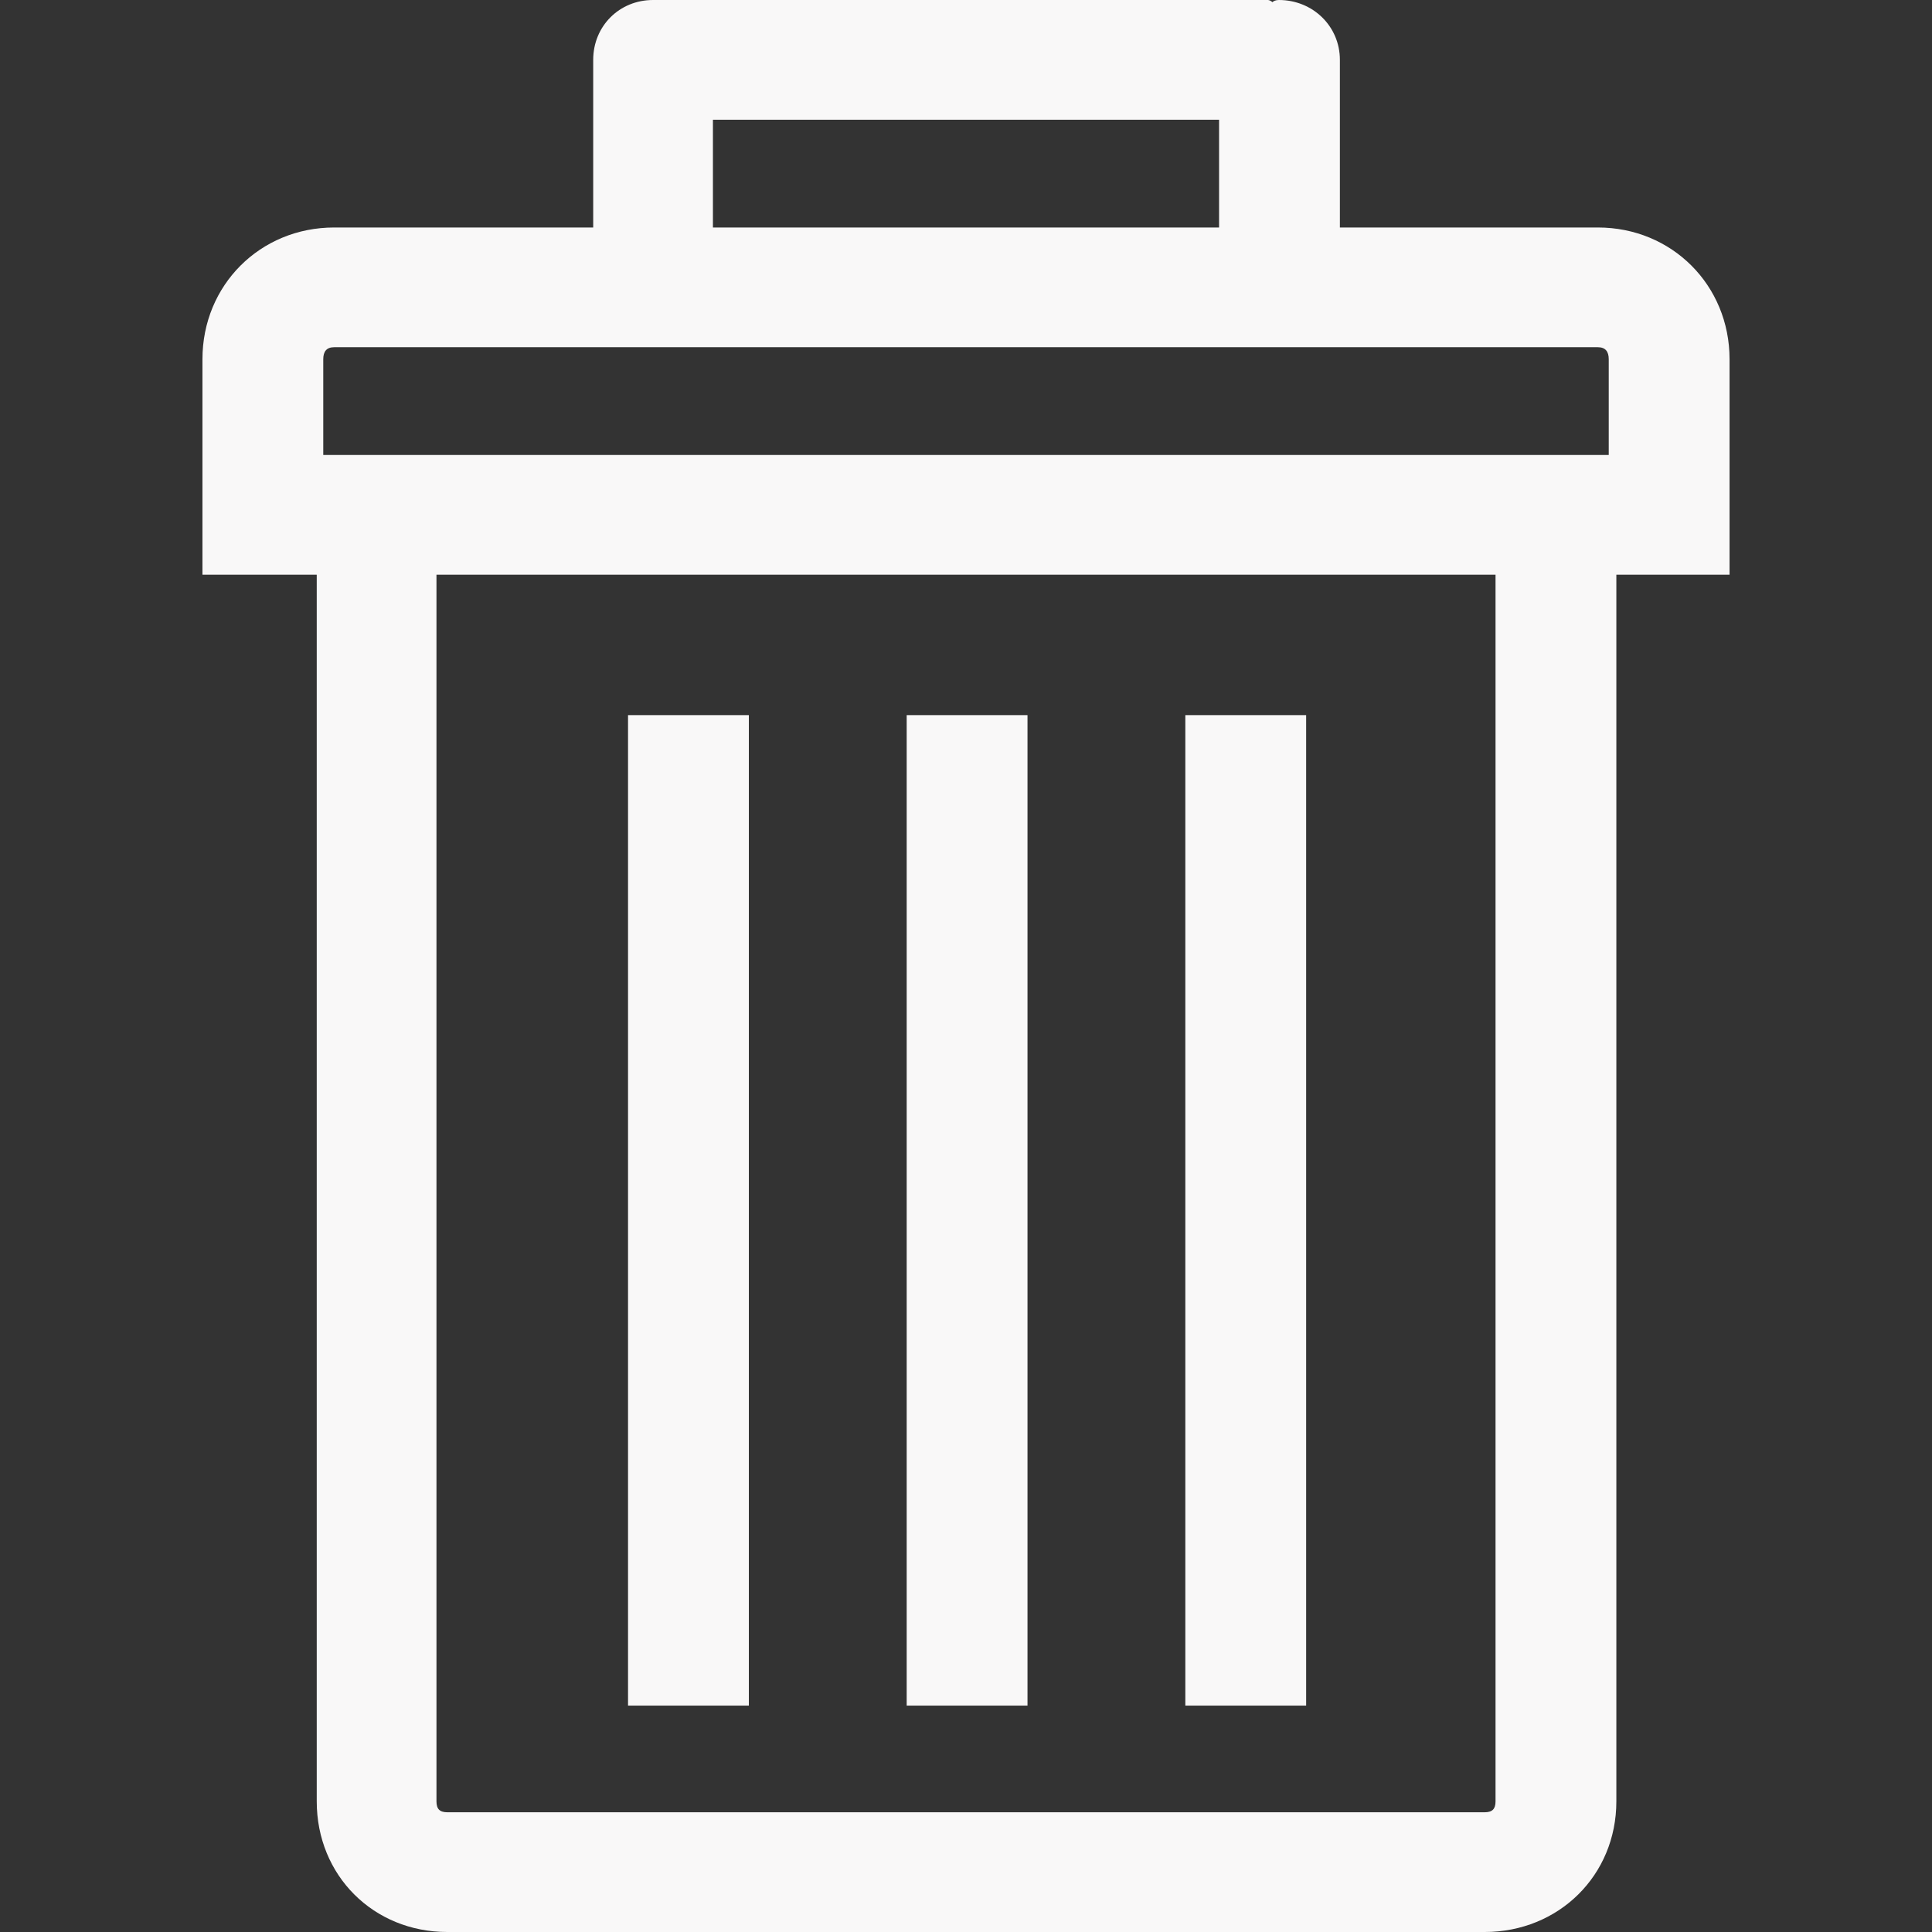 <svg xmlns="http://www.w3.org/2000/svg" xmlns:xlink="http://www.w3.org/1999/xlink" id="Capa_1" width="512" height="512" x="0" y="0" enable-background="new 0 0 774.266 774.266" version="1.1" viewBox="0 0 774.266 774.266" xml:space="preserve"><rect x="0" y="0" width="774.266" height="774.266" fill="#333333" stroke="none"/><g><g><g><path fill="#F9F8F8" d="M640.35,91.169H536.971V23.991C536.971,10.469,526.064,0,512.543,0c-1.312,0-2.187,0.438-2.614,0.875 C509.491,0.438,508.616,0,508.179,0H265.212h-1.74h-1.75c-13.521,0-23.99,10.469-23.99,23.991v67.179H133.916 c-29.667,0-52.783,23.116-52.783,52.783v38.387v47.981h45.803v491.6c0,29.668,22.679,52.346,52.346,52.346h415.703 c29.667,0,52.782-22.678,52.782-52.346v-491.6h45.366v-47.981v-38.387C693.133,114.286,670.008,91.169,640.35,91.169z M285.713,47.981h202.84v43.188h-202.84V47.981z M599.349,721.922c0,3.061-1.312,4.363-4.364,4.363H179.282 c-3.052,0-4.364-1.303-4.364-4.363V230.32h424.431V721.922z M644.715,182.339H129.551v-38.387c0-3.053,1.312-4.802,4.364-4.802 H640.35c3.053,0,4.365,1.749,4.365,4.802V182.339z" class="active-path" data-old_color="#F0EEEE" data-original="#000000"/><rect width="48.418" height="396.942" x="475.031" y="286.593" fill="#F9F8F8" class="active-path" data-old_color="#F0EEEE" data-original="#000000"/><rect width="48.418" height="396.942" x="363.361" y="286.593" fill="#F9F8F8" class="active-path" data-old_color="#F0EEEE" data-original="#000000"/><rect width="48.418" height="396.942" x="251.69" y="286.593" fill="#F9F8F8" class="active-path" data-old_color="#F0EEEE" data-original="#000000"/></g></g></g></svg>